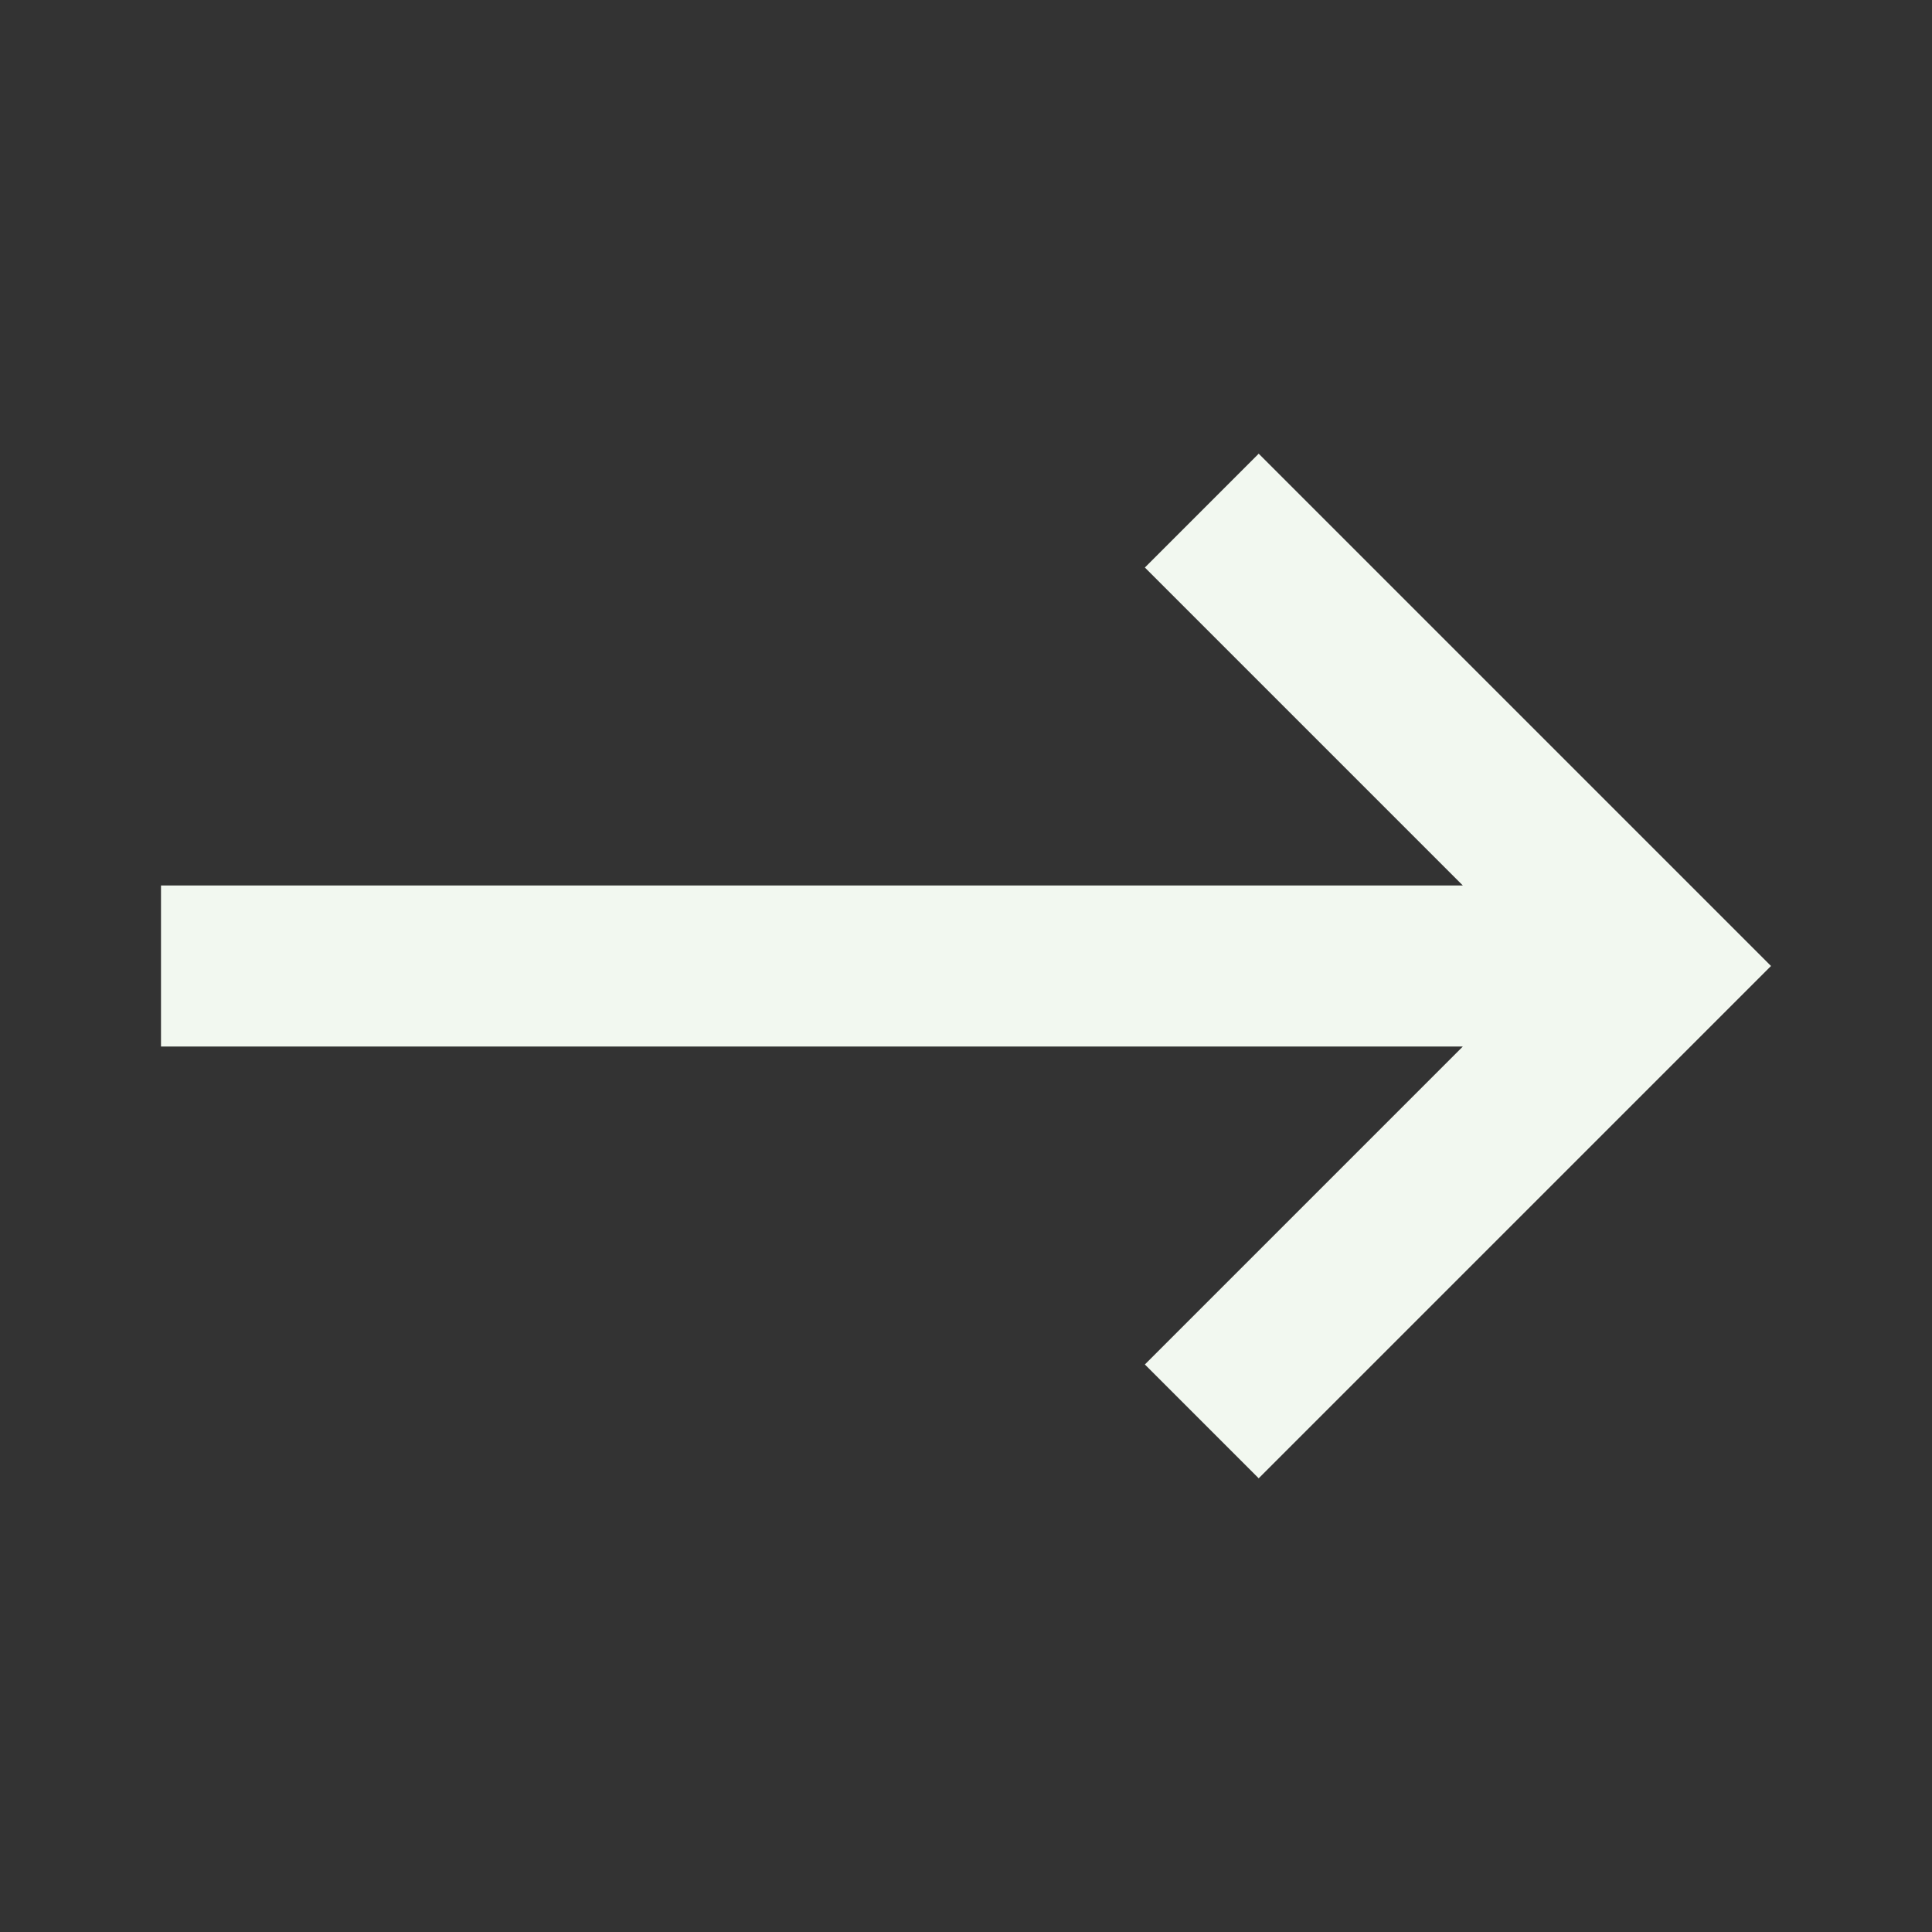 <svg width="24" height="24" viewBox="0 0 24 24" fill="none" xmlns="http://www.w3.org/2000/svg">
<rect x="0" y="0" width="24" height="24" fill="#333333" stroke="none"/>
<path d="M2 13V11H18.172L14.222 7.05L15.636 5.636L22 12L15.636 18.364L14.222 16.95L18.172 13H2Z" fill="#F2F8F0"/>
</svg>
